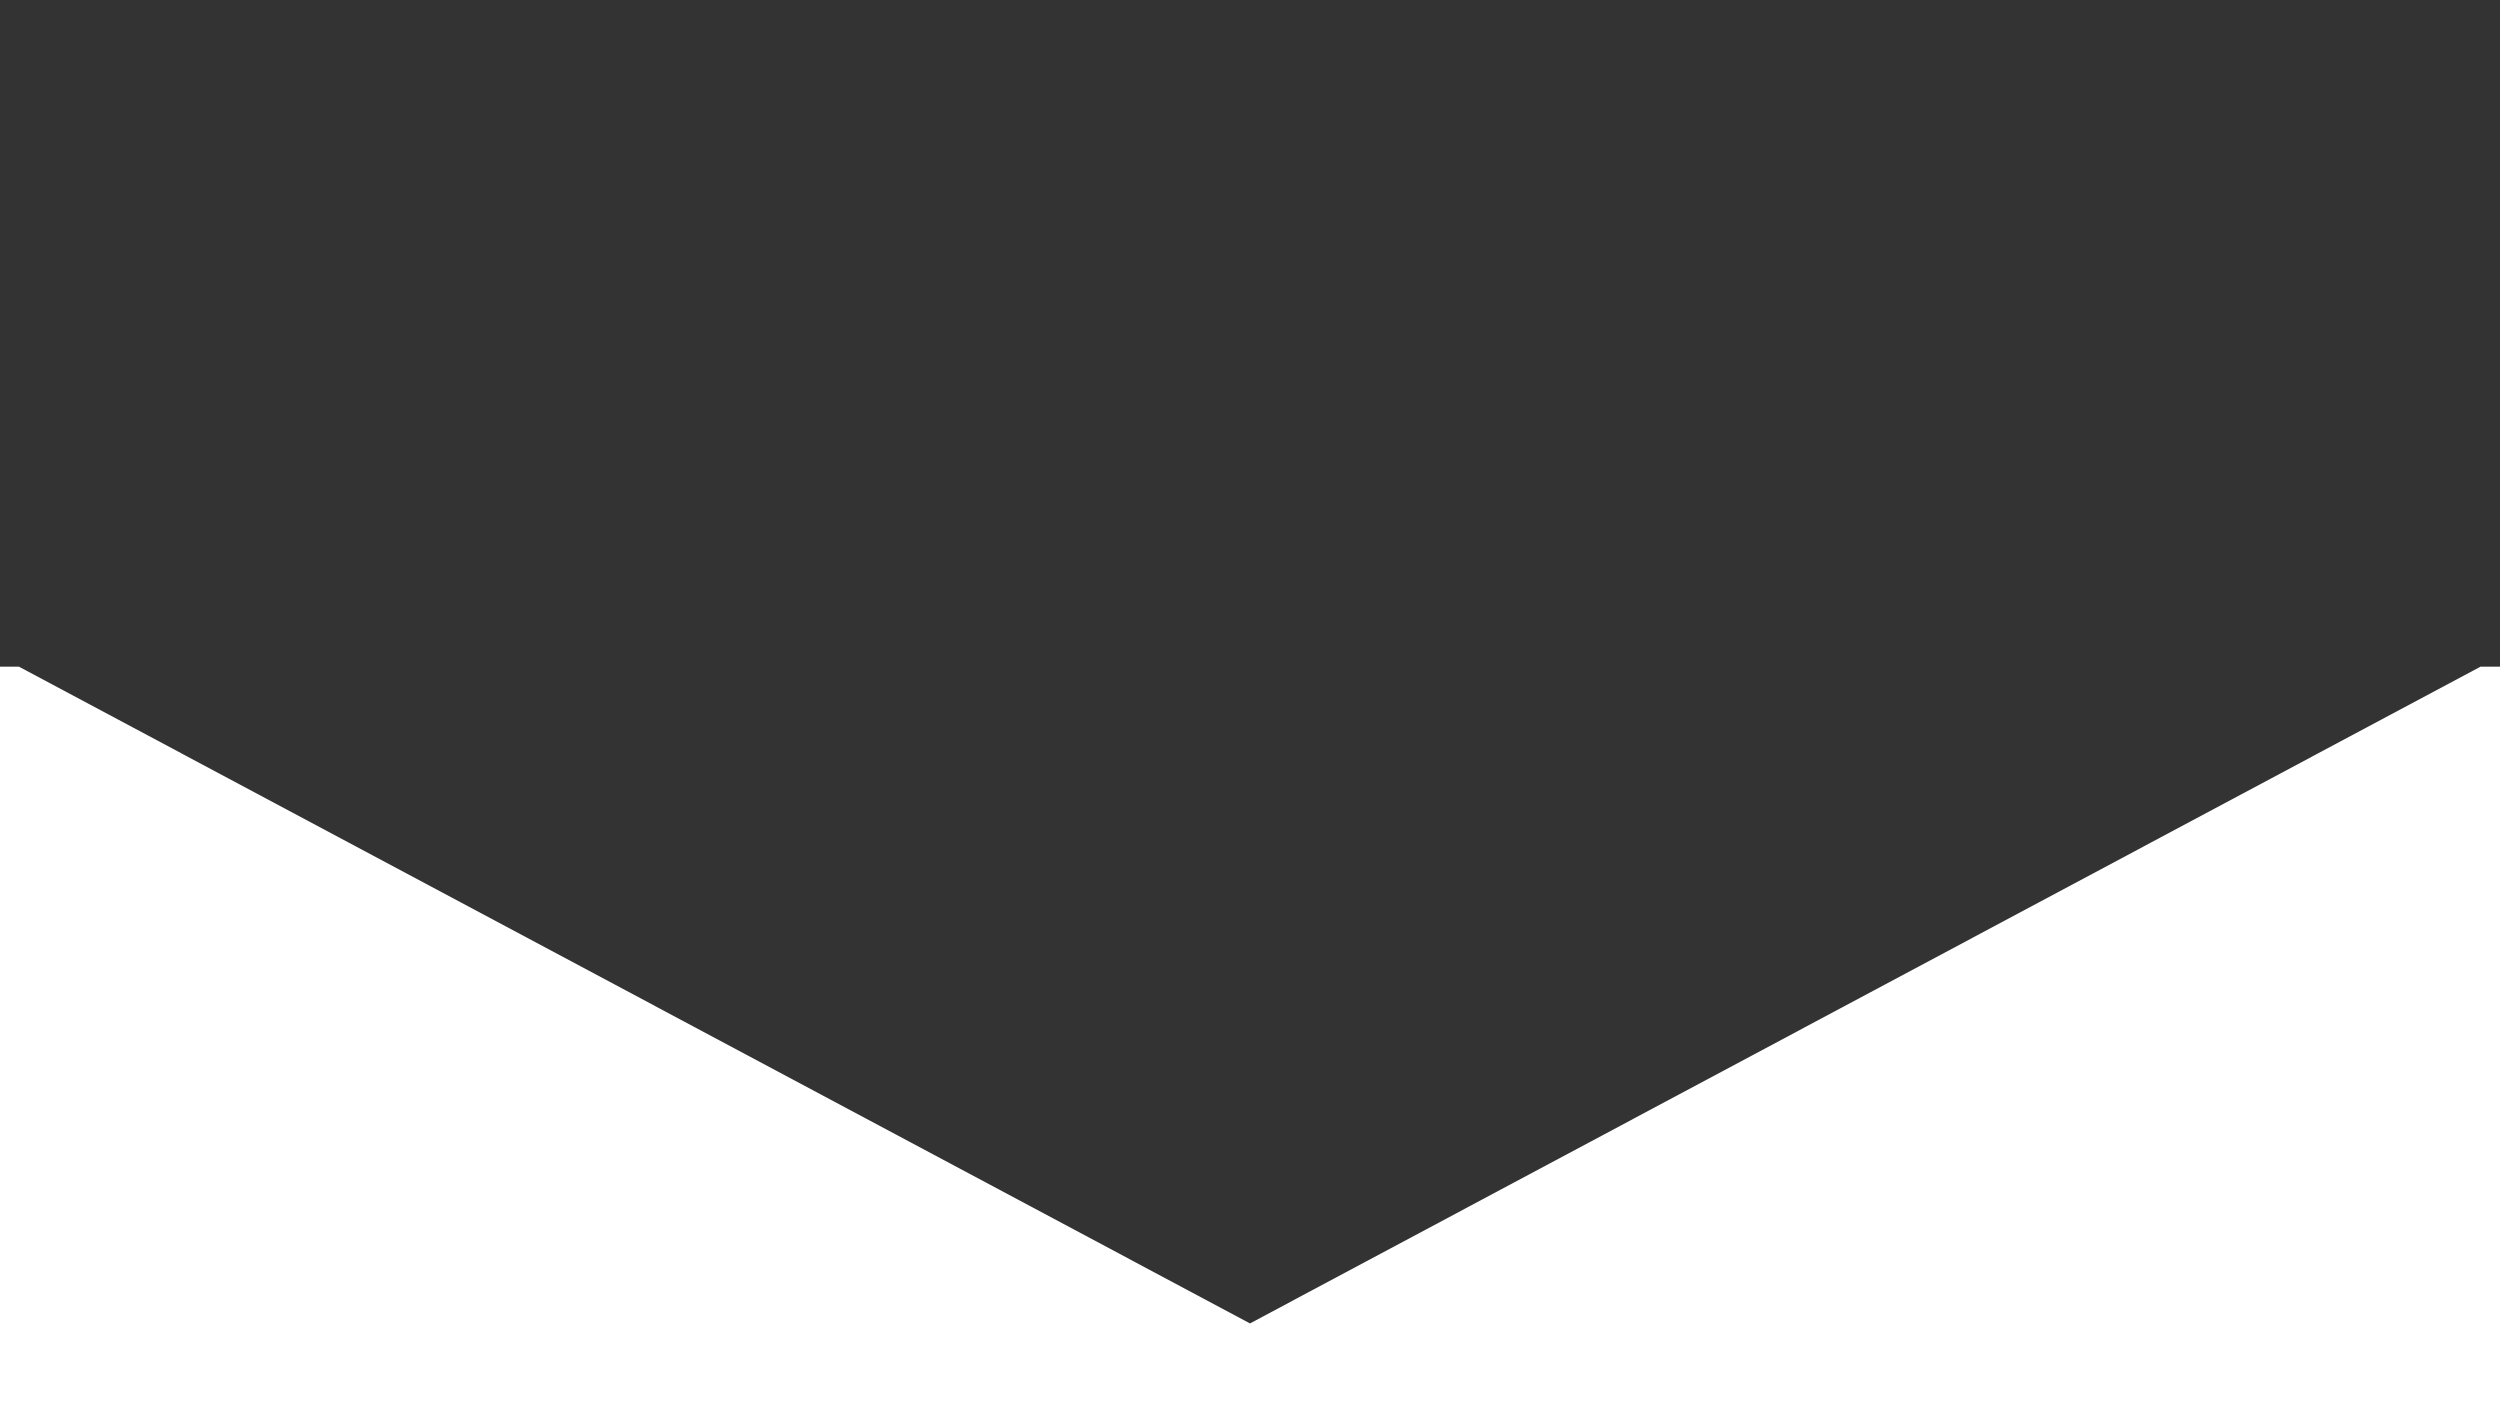 <?xml version="1.0" encoding="UTF-8" standalone="no"?>
<!-- Created with Inkscape (http://www.inkscape.org/) -->

<svg
   xmlns:dc="http://purl.org/dc/elements/1.1/"
   xmlns:cc="http://creativecommons.org/ns#"
   xmlns:rdf="http://www.w3.org/1999/02/22-rdf-syntax-ns#"
   xmlns:svg="http://www.w3.org/2000/svg"
   xmlns="http://www.w3.org/2000/svg"
   version="1.1"
   width="30"
   height="17"
   id="svg3983">
  <defs
     id="defs3989" />
  <path
     d="M 30,0 3e-6,0 0,8 l 0.227,0 L 15,15.881 29.766,8 l 0.234,0 z"
     id="path3985-3"
     style="fill:#333333" />
</svg>
